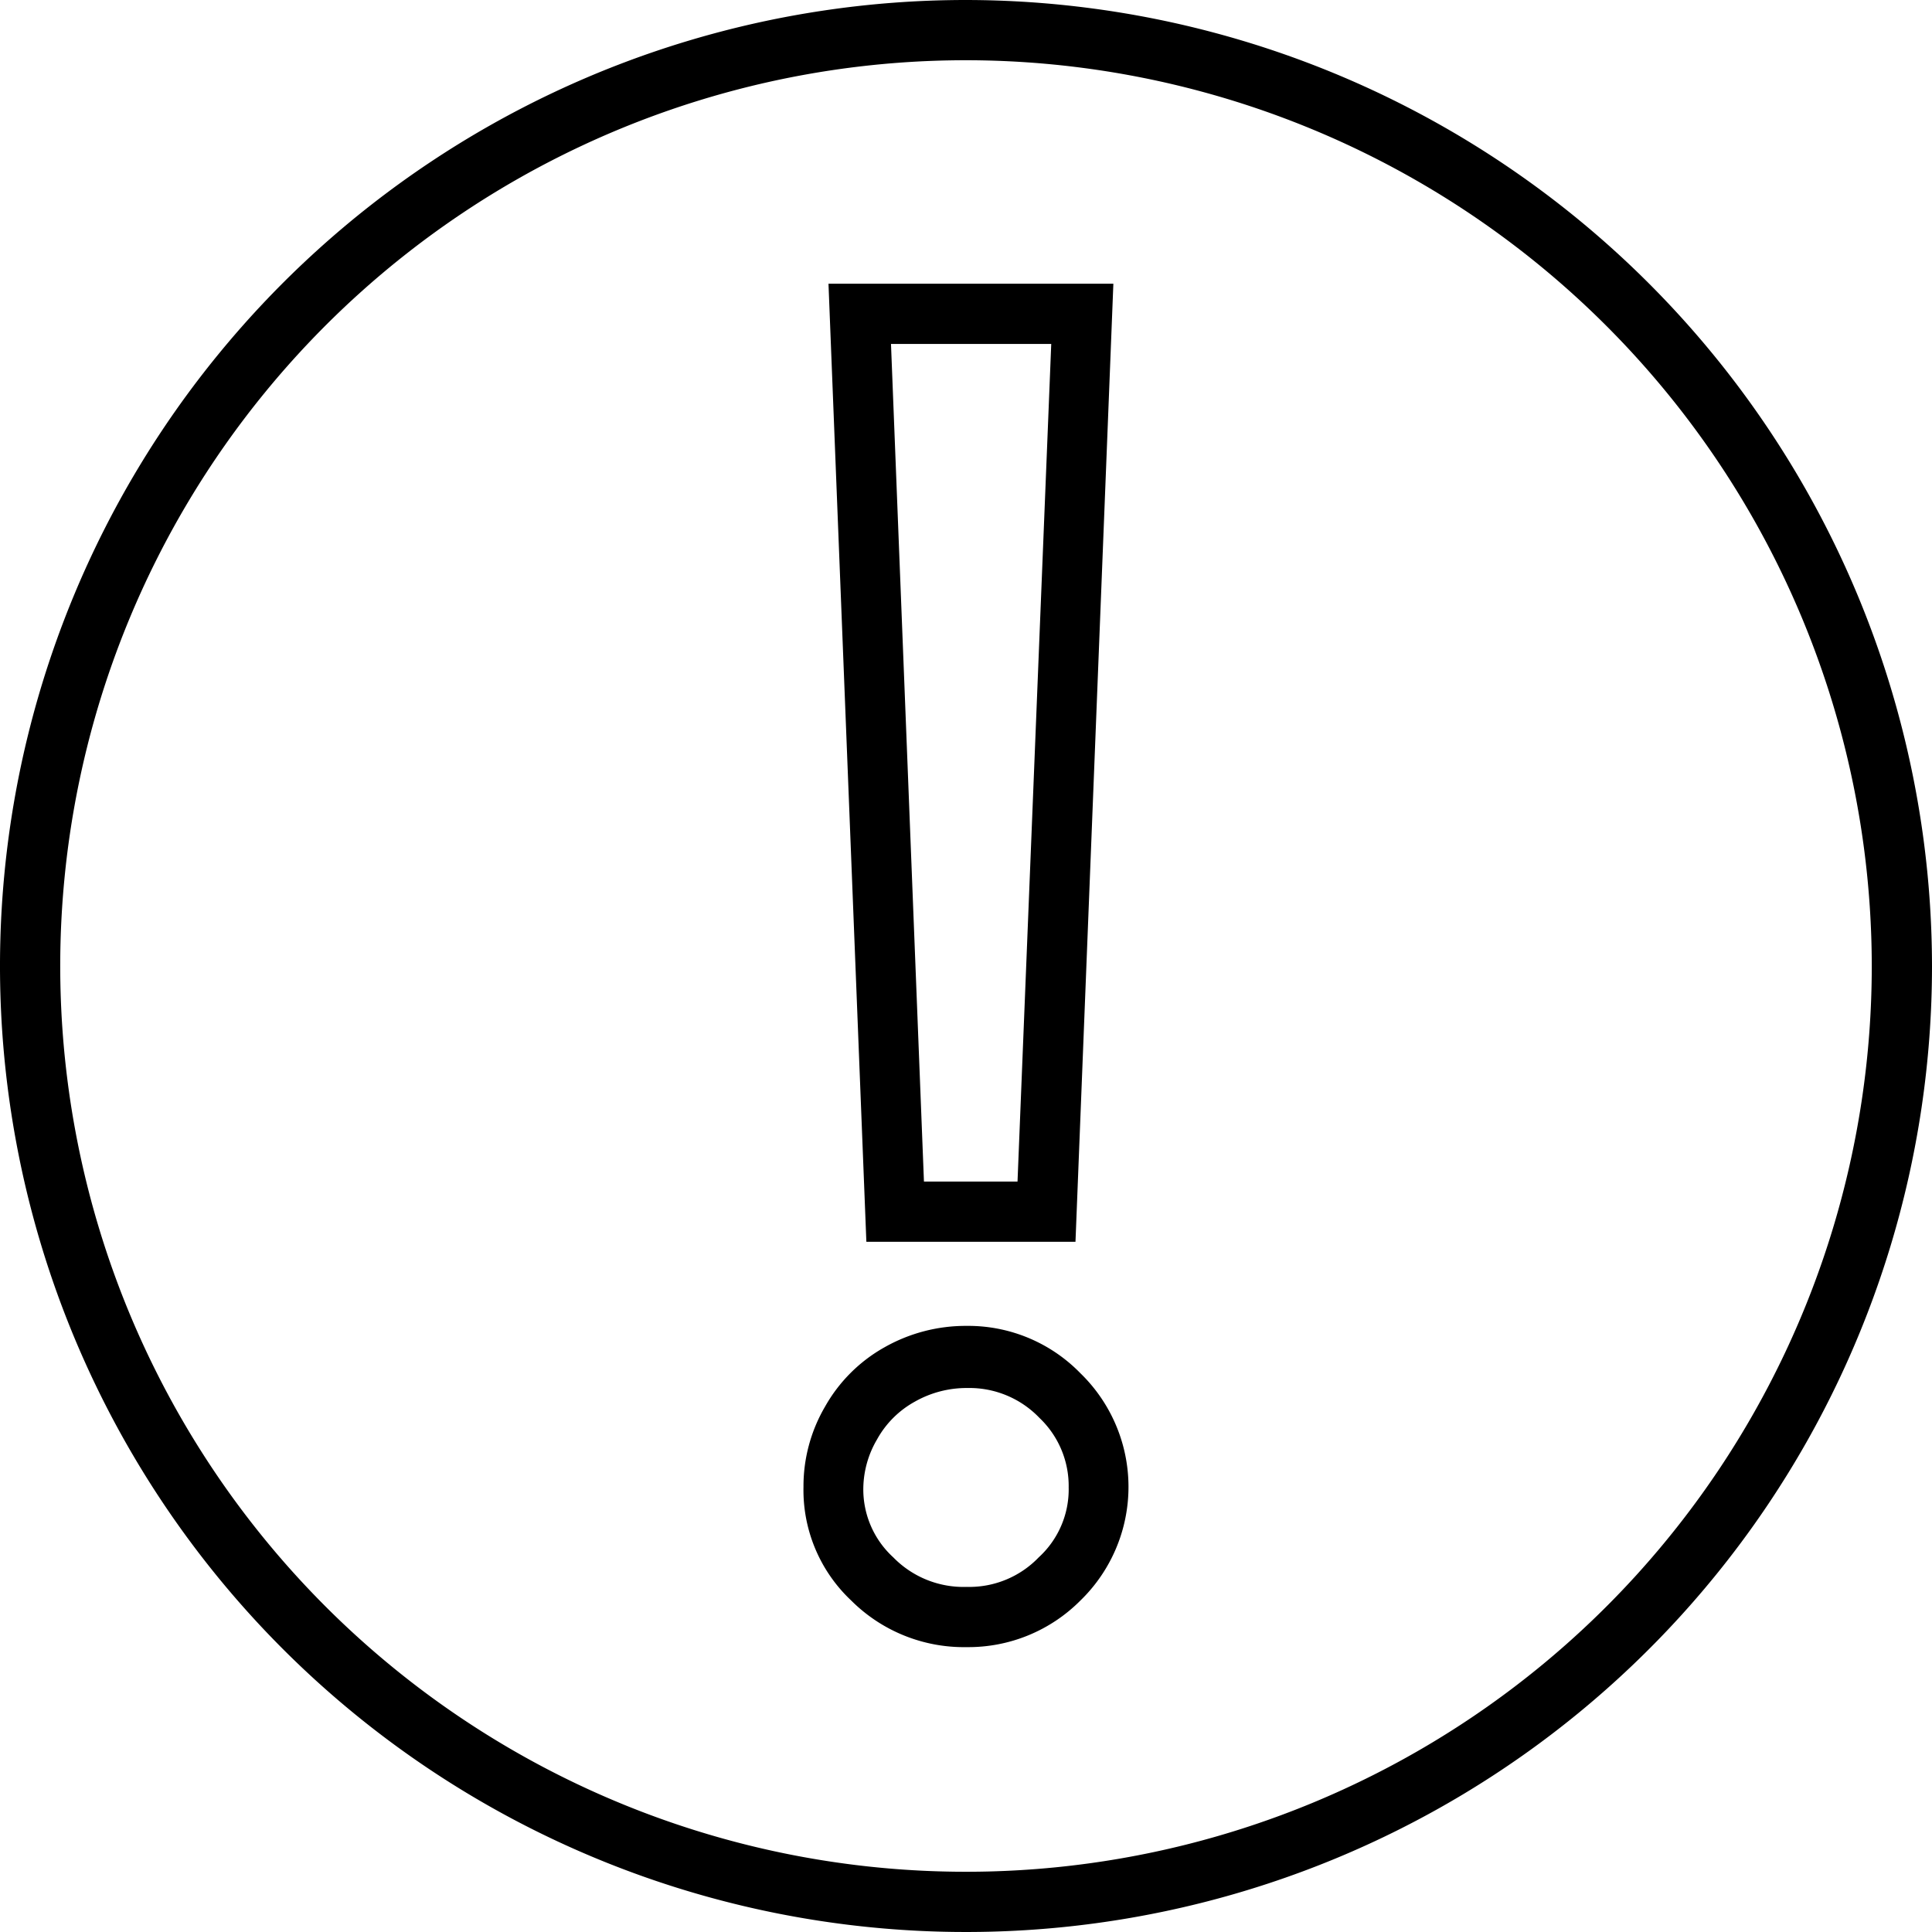 <svg viewBox="0 0 51 51" xmlns="http://www.w3.org/2000/svg"><g fill="none"><path d="m.5.5h50v50h-50z"/><path d="m26.86 31.19.89-22.11h-4.23l.87 22.11z"/><path d="m25.52 36.62a2.77 2.77 0 0 0 -1.39.36 2.54 2.54 0 0 0 -1 1 2.6 2.6 0 0 0 -.36 1.33 2.43 2.43 0 0 0 .79 1.86 2.59 2.59 0 0 0 1.94.78 2.54 2.54 0 0 0 1.9-.78 2.43 2.43 0 0 0 .79-1.86 2.48 2.48 0 0 0 -.79-1.87 2.56 2.56 0 0 0 -1.88-.82z"/><path d="m25.5 1.59a23.91 23.91 0 1 0 23.91 23.91 23.93 23.93 0 0 0 -23.91-23.91zm3.9 5.9-1 25.29h-5.54l-1-25.29zm-.87 34.79a4.17 4.17 0 0 1 -3 1.23 4.21 4.21 0 0 1 -3.05-1.23 4 4 0 0 1 -1.26-3 4.16 4.16 0 0 1 .57-2.12 4.1 4.1 0 0 1 1.56-1.56 4.35 4.35 0 0 1 2.17-.6 4.13 4.13 0 0 1 3 1.25 4.18 4.18 0 0 1 0 6z"/></g><path d="m25.5 0a25.5 25.5 0 1 0 25.5 25.5 25.53 25.53 0 0 0 -25.5-25.5zm23.91 25.5a23.91 23.91 0 1 1 -23.91-23.91 23.93 23.93 0 0 1 23.91 23.91z"/><path d="m25.52 35a4.35 4.35 0 0 0 -2.18.57 4.1 4.1 0 0 0 -1.56 1.56 4.16 4.16 0 0 0 -.57 2.12 4 4 0 0 0 1.26 3 4.21 4.21 0 0 0 3.05 1.23 4.17 4.17 0 0 0 3-1.23 4.18 4.18 0 0 0 0-6 4.13 4.13 0 0 0 -3-1.25zm2.69 4.25a2.43 2.43 0 0 1 -.79 1.86 2.54 2.54 0 0 1 -1.9.78 2.59 2.59 0 0 1 -1.94-.78 2.43 2.43 0 0 1 -.79-1.86 2.6 2.6 0 0 1 .36-1.25 2.54 2.54 0 0 1 1-1 2.77 2.77 0 0 1 1.39-.36 2.56 2.56 0 0 1 1.9.79 2.48 2.48 0 0 1 .77 1.85z"/><path d="m28.39 32.78 1-25.29h-7.52l1 25.29zm-.64-23.7-.89 22.11h-2.47l-.87-22.11z"/></svg>